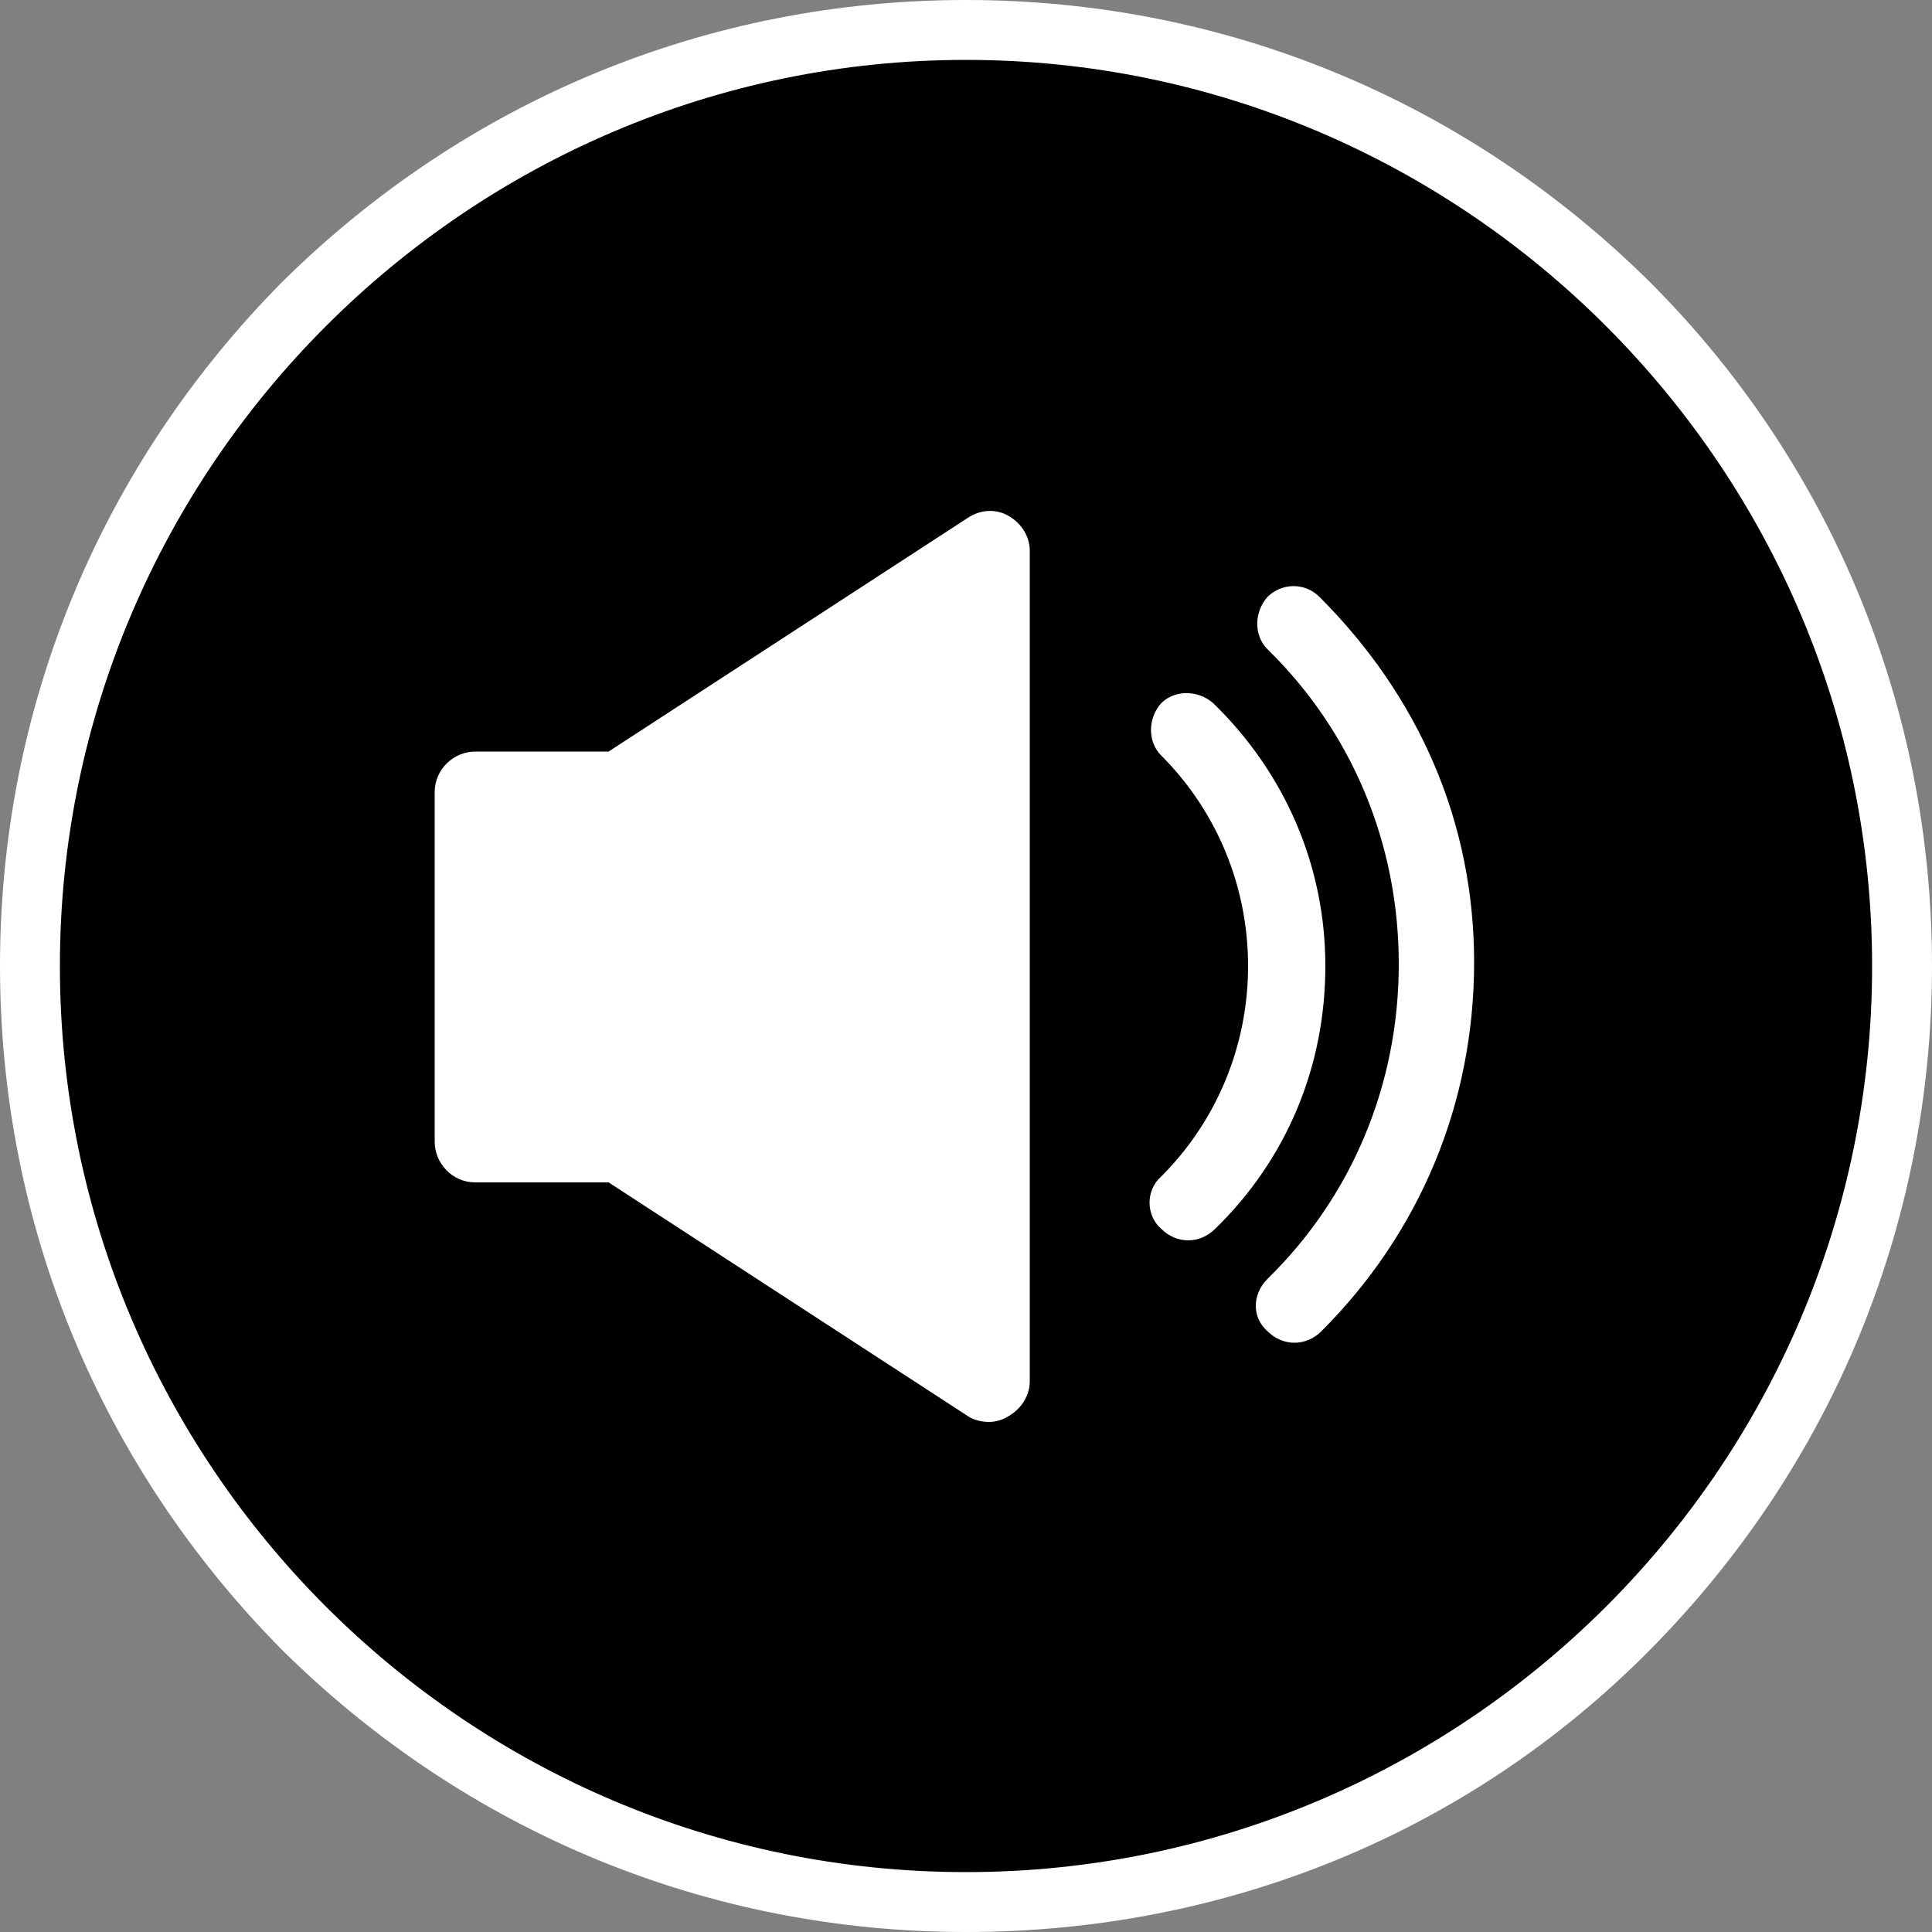 <?xml version="1.0" encoding="utf-8"?>
<!-- Generator: Adobe Illustrator 25.2.3, SVG Export Plug-In . SVG Version: 6.00 Build 0)  -->
<svg version="1.1" id="Layer_1" xmlns="http://www.w3.org/2000/svg" xmlns:xlink="http://www.w3.org/1999/xlink" x="0px" y="0px"
	 viewBox="0 0 100 100" style="enable-background:new 0 0 100 100;" xml:space="preserve">
<rect x="0" y="0" width="100" height="100" fill="#808080" stroke="none"/>
<style type="text/css">
	.st0{fill:#FFFFFF;}
</style>
<g>
	<g>
		<path d="M98.4,50C98.4,23.2,76.8,1.6,50,1.6C23.2,1.6,1.6,23.2,1.6,50c0,26.7,21.7,48.4,48.4,48.4C76.8,98.4,98.4,76.8,98.4,50z"
			/>
		<path class="st0" d="M50,100c-13.4,0-25.9-5.2-35.4-14.6C5.2,75.9,0,63.4,0,50c0-13.4,5.2-25.9,14.6-35.4C24.1,5.2,36.6,0,50,0
			c13.4,0,25.9,5.2,35.4,14.6c9.4,9.4,14.6,22,14.6,35.4c0,13.4-5.2,25.9-14.6,35.4S63.4,100,50,100z M50,3.1
			C24.2,3.1,3.1,24.2,3.1,50c0,25.8,21,46.9,46.9,46.9c25.8,0,46.9-21,46.9-46.9C96.9,24.2,75.8,3.1,50,3.1z"/>
	</g>
	<g>
		<path class="st0" d="M52.2,26.7c-0.7-0.4-1.5-0.3-2.1,0.1L31.5,38.9h-6.9c-1.1,0-2.1,0.9-2.1,2.1v18.1c0,1.1,0.9,2.1,2.1,2.1h6.9
			l18.6,12.1c0.3,0.2,0.7,0.3,1.1,0.3c0.3,0,0.7-0.1,1-0.3c0.7-0.4,1.1-1.1,1.1-1.8V28.5C53.3,27.8,52.9,27.1,52.2,26.7z"/>
	</g>
	<g>
		<g>
			<path class="st0" d="M62.8,36.4c-0.8-0.7-2-0.7-2.7,0c-0.7,0.8-0.7,2,0,2.7C63,42,64.6,45.9,64.6,50s-1.6,8-4.5,10.9
				c-0.8,0.7-0.8,2,0,2.7c0.4,0.4,0.9,0.6,1.4,0.6c0.5,0,1-0.2,1.4-0.6c3.7-3.6,5.7-8.4,5.7-13.6S66.5,40,62.8,36.4z"/>
		</g>
		<g>
			<path class="st0" d="M68.3,30.9c-0.8-0.8-2-0.7-2.7,0c-0.7,0.8-0.7,2,0,2.7c4.4,4.3,6.8,10.1,6.8,16.3s-2.4,12-6.8,16.3
				c-0.8,0.8-0.8,2,0,2.7c0.4,0.4,0.9,0.6,1.4,0.6c0.5,0,1-0.2,1.4-0.6c5.1-5.1,7.9-11.8,7.9-19.1S73.4,36,68.3,30.9z"/>
		</g>
	</g>
</g>
</svg>
